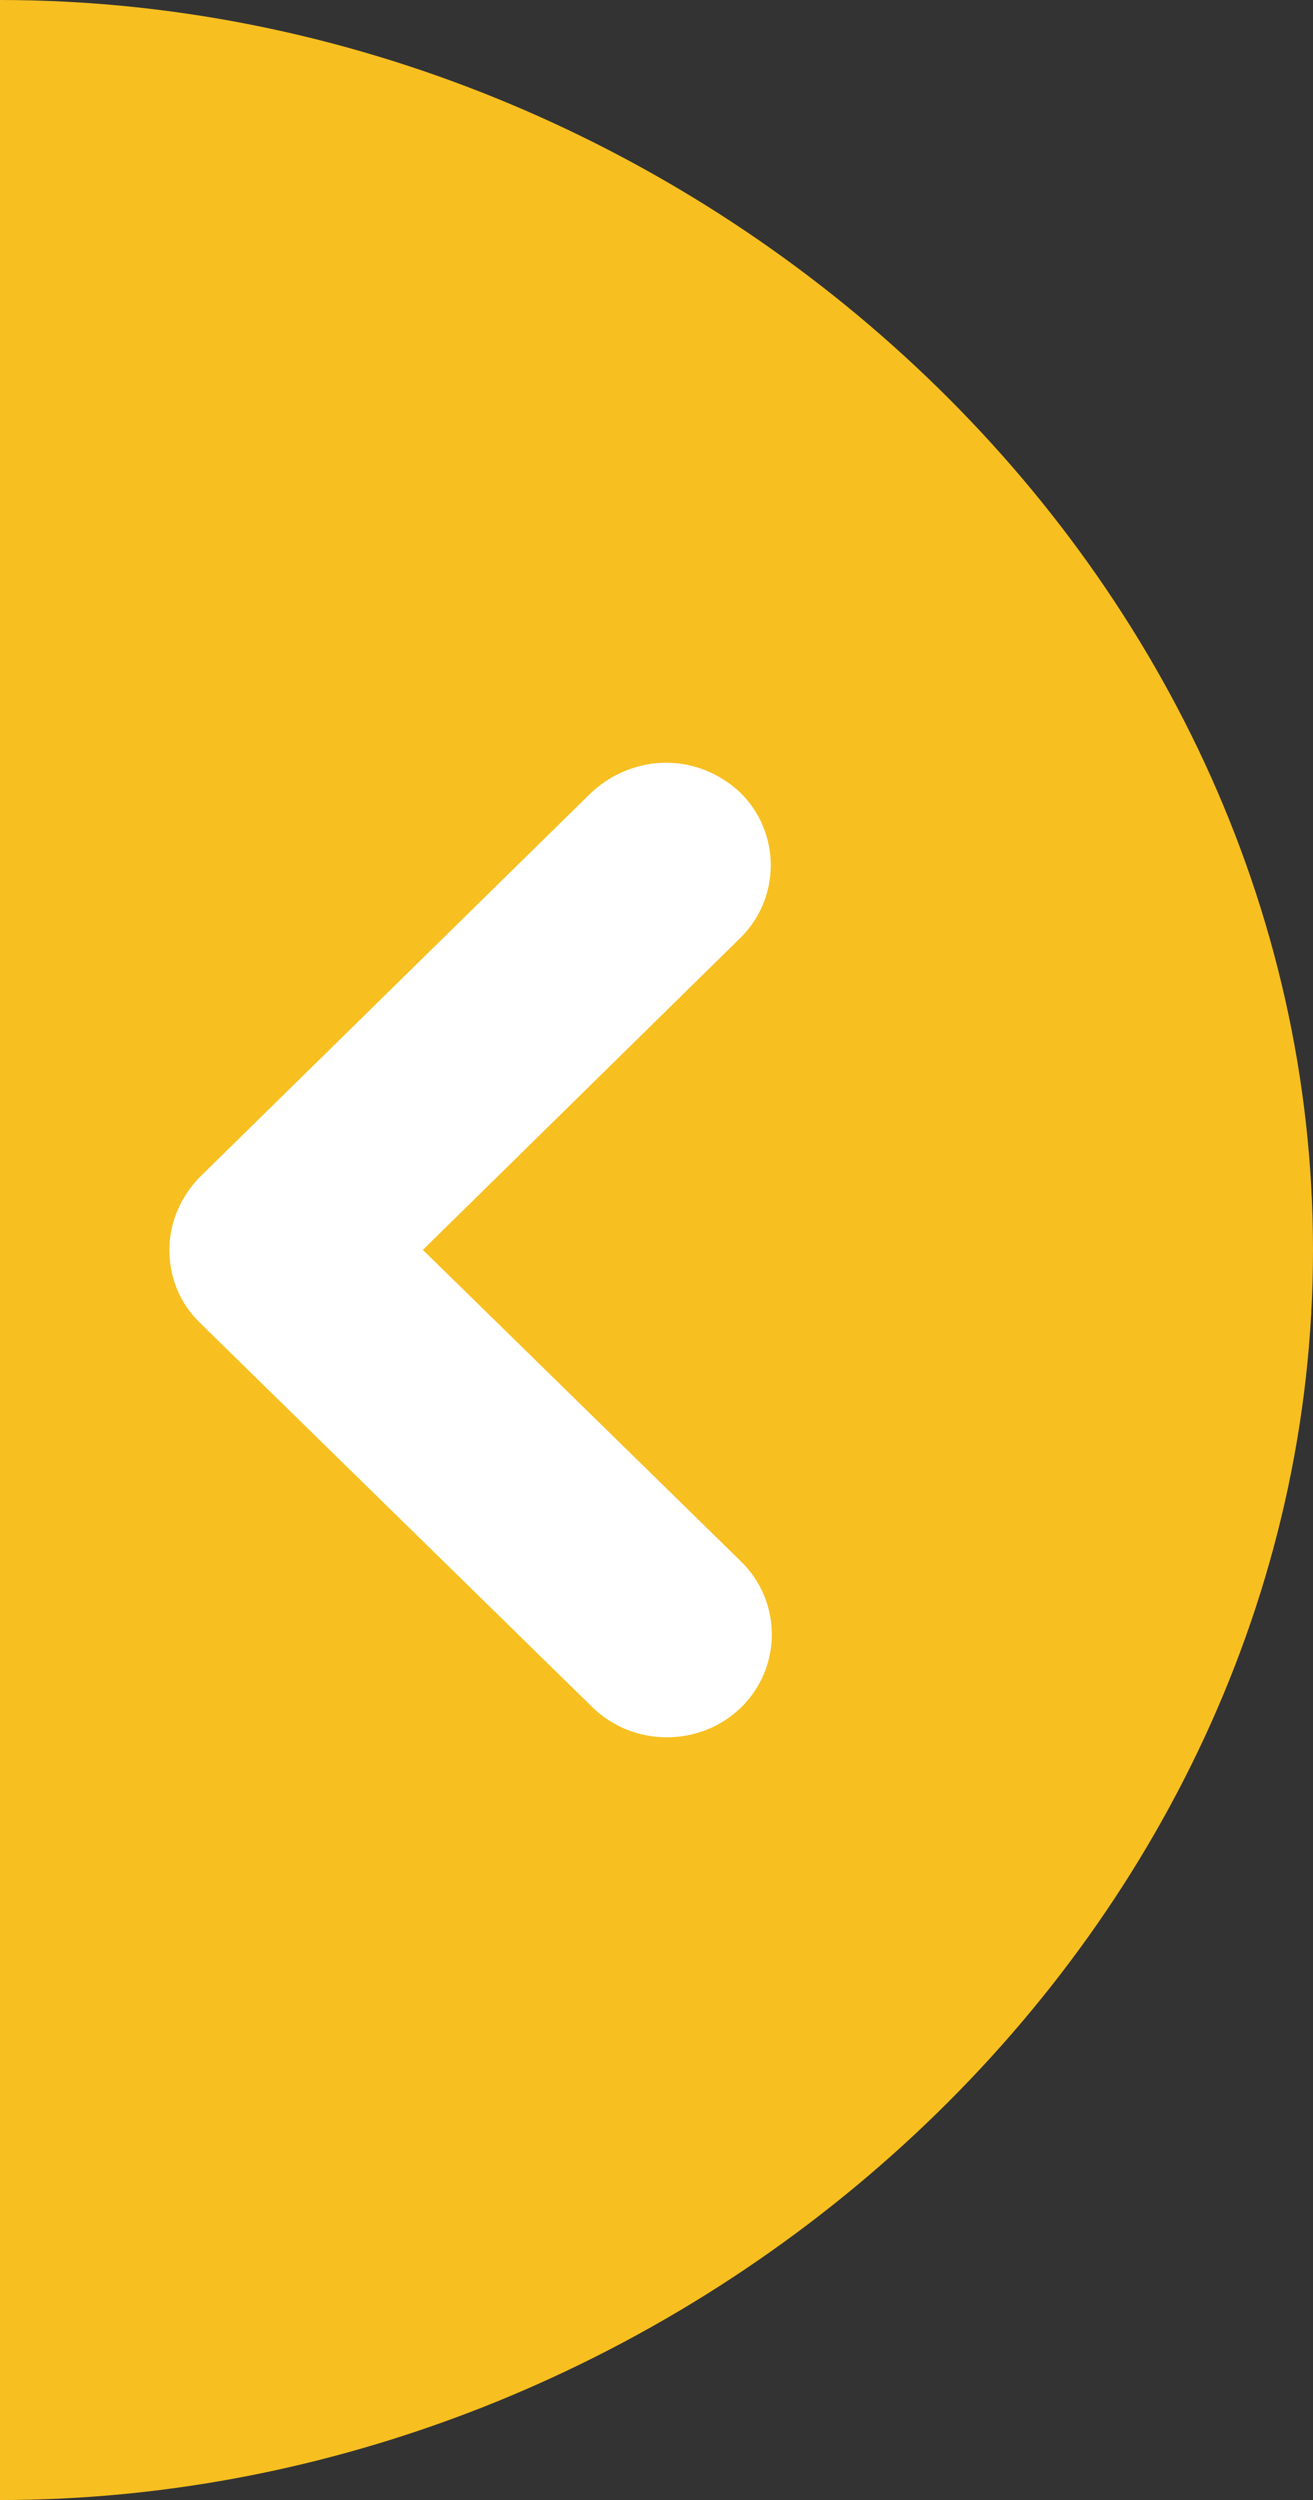 <svg width="31" height="59" viewBox="0 0 31 59" fill="none" xmlns="http://www.w3.org/2000/svg">
<rect x="0" y="0" width="31" height="59" fill="#333333" stroke="none"/>
<path d="M31 29.5C31 45.792 16.293 59 0 59L0 50.713L0 31L0 14L0 0C16.293 0 31 13.208 31 29.5Z" fill="#F7BF20"/>
<path d="M15.72 18C16.363 18 16.981 18.242 17.475 18.702C18.439 19.646 18.439 21.195 17.475 22.139L9.984 29.497L17.5 36.855C18.464 37.799 18.464 39.348 17.5 40.292C16.536 41.236 14.953 41.236 13.989 40.292L4.717 31.215C4.247 30.756 4 30.151 4 29.497C4 28.843 4.272 28.238 4.717 27.779L13.964 18.702C14.459 18.242 15.102 18 15.72 18Z" fill="white"/>
</svg>
